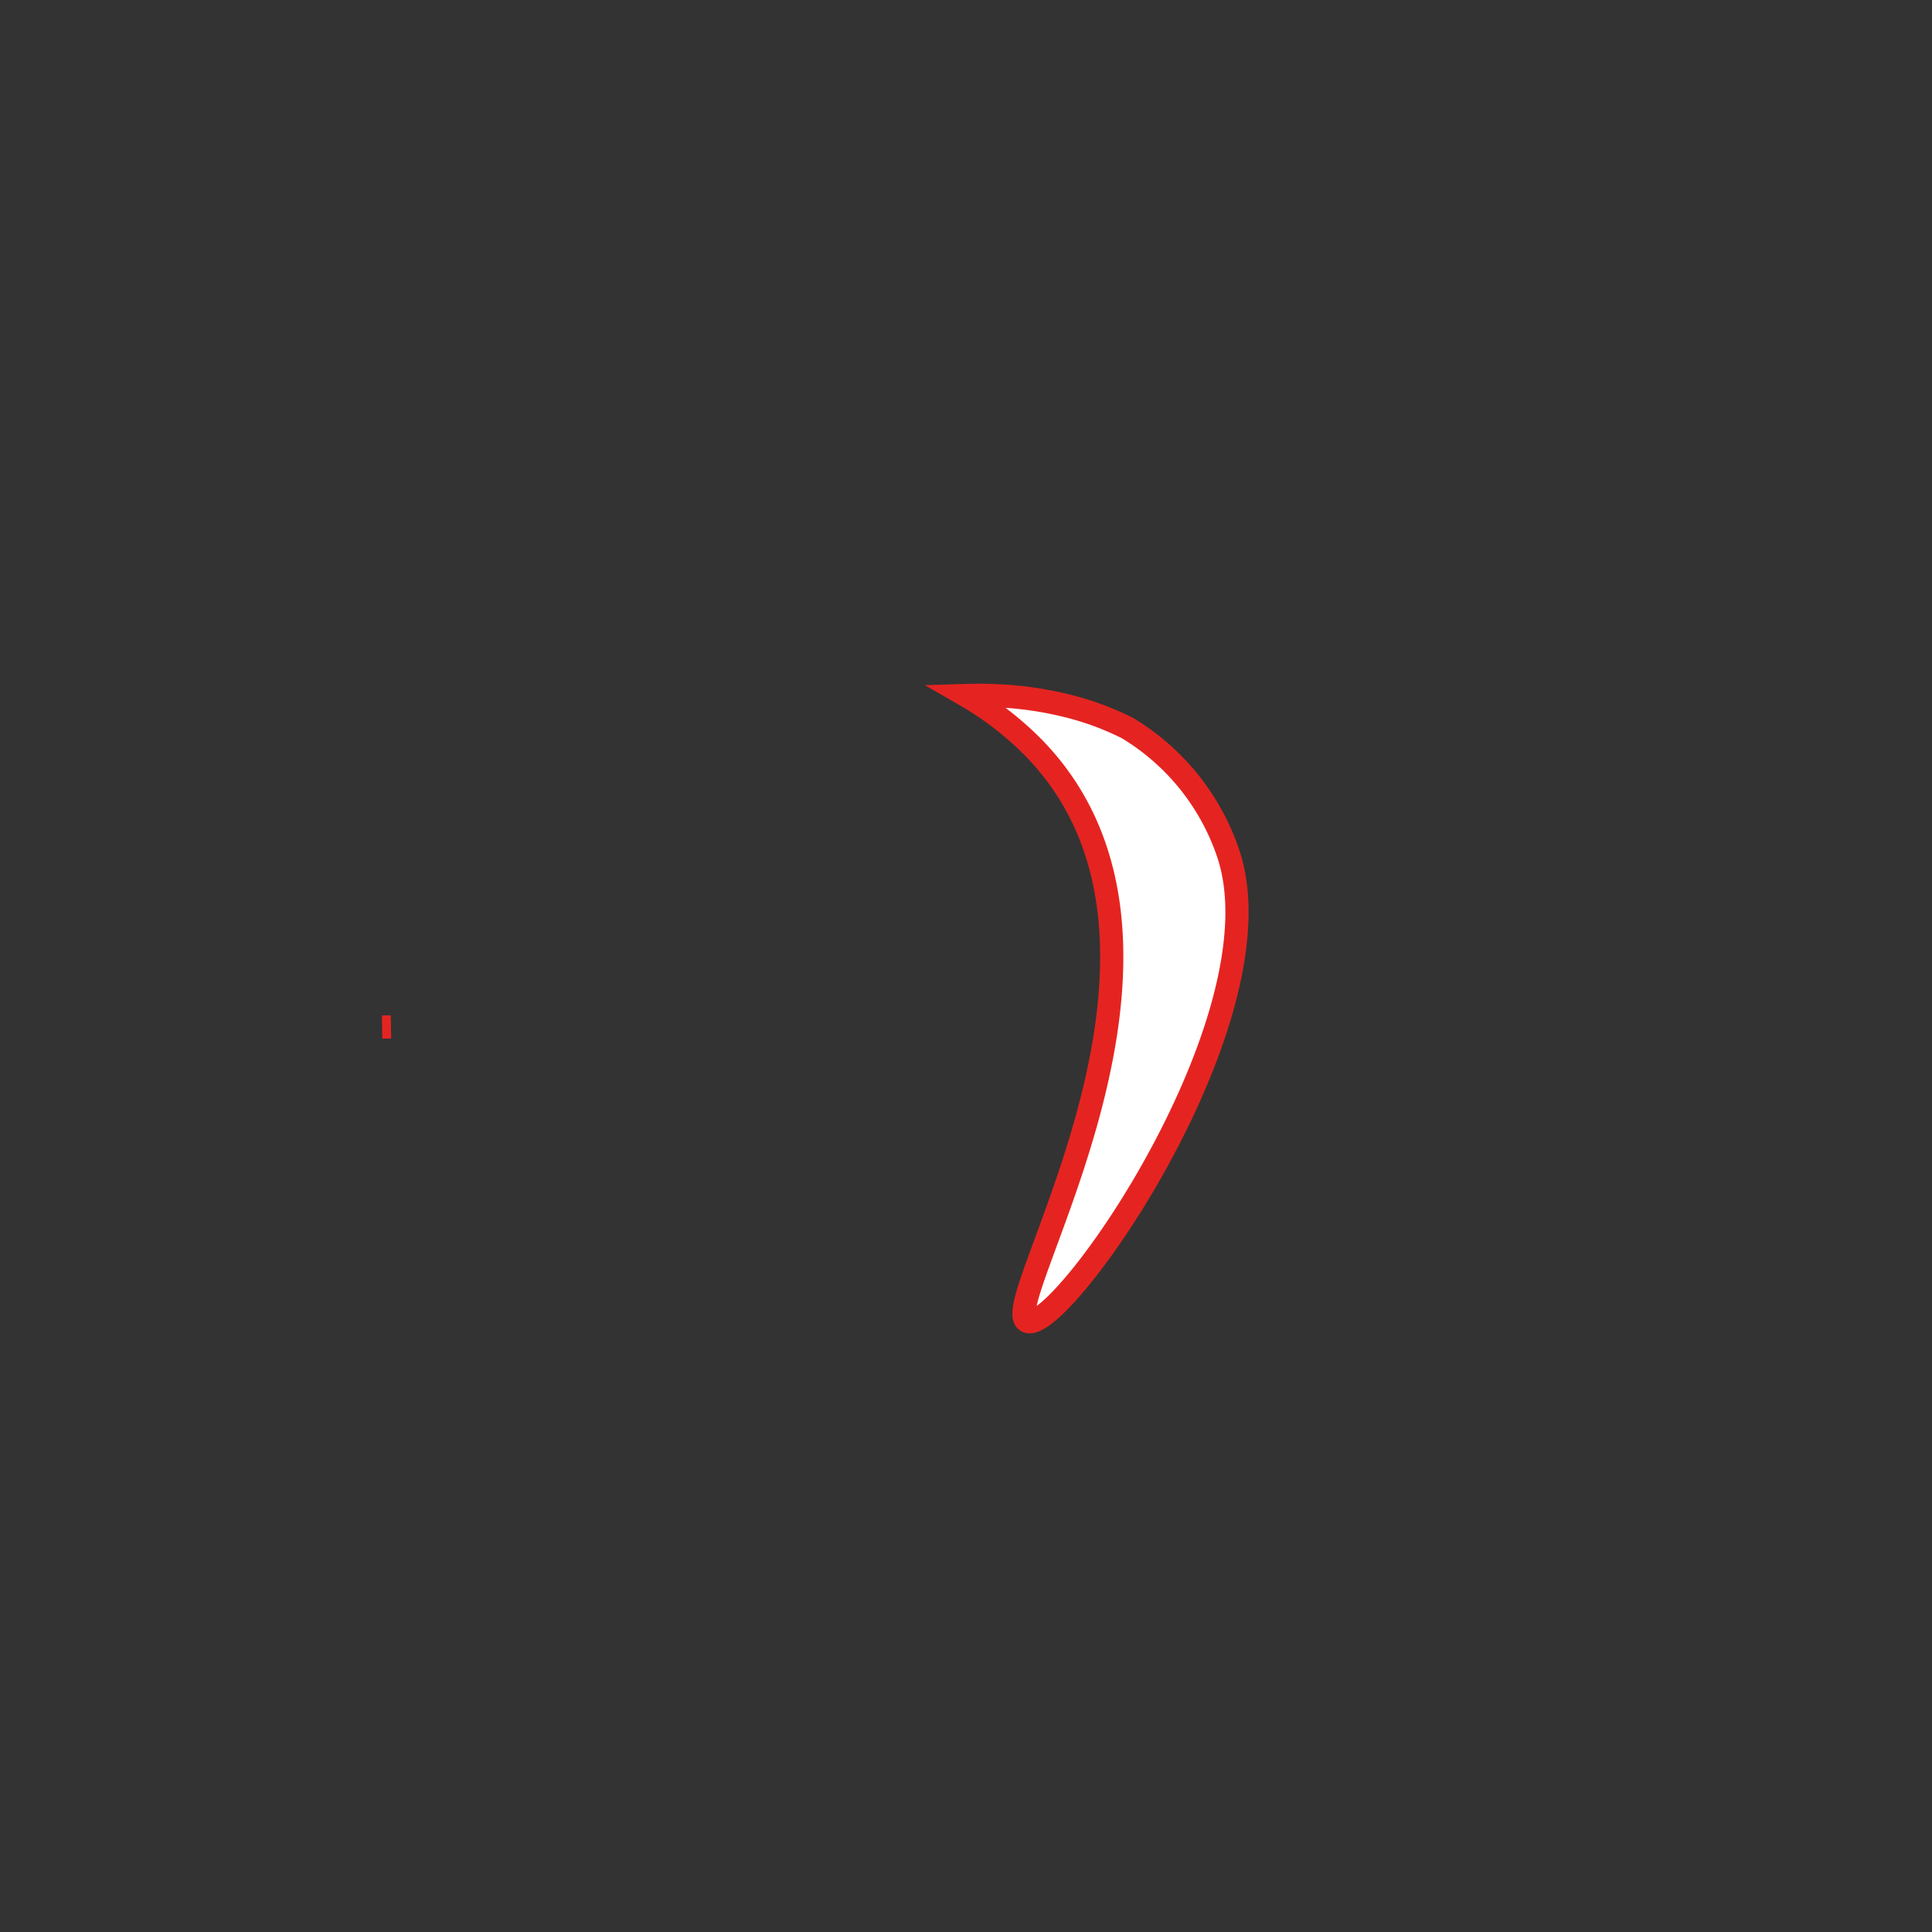 <svg id="Layer_1" data-name="Layer 1" xmlns="http://www.w3.org/2000/svg" viewBox="0 0 500 500"><rect x="0" y="0" width="500" height="500" fill="#333333" stroke="none"/><defs><style>.cls-1{fill:#fff;}.cls-1,.cls-2{stroke:#e52421;stroke-miterlimit:10;stroke-width:6px;}.cls-2{fill:none;}</style></defs><path class="cls-1" d="M267.85,193.89A82.62,82.62,0,0,0,250,180a106.07,106.07,0,0,1,11.21.25,91.24,91.24,0,0,1,13.94,2.17,74.45,74.45,0,0,1,16.63,6,60.36,60.36,0,0,1,26.16,32.69c13.82,42-42,122.39-51.72,120.94C255.73,340.55,318.19,246.26,267.85,193.89Z"/><line class="cls-2" x1="101.18" y1="265.76" x2="98.89" y2="265.8"/></svg>